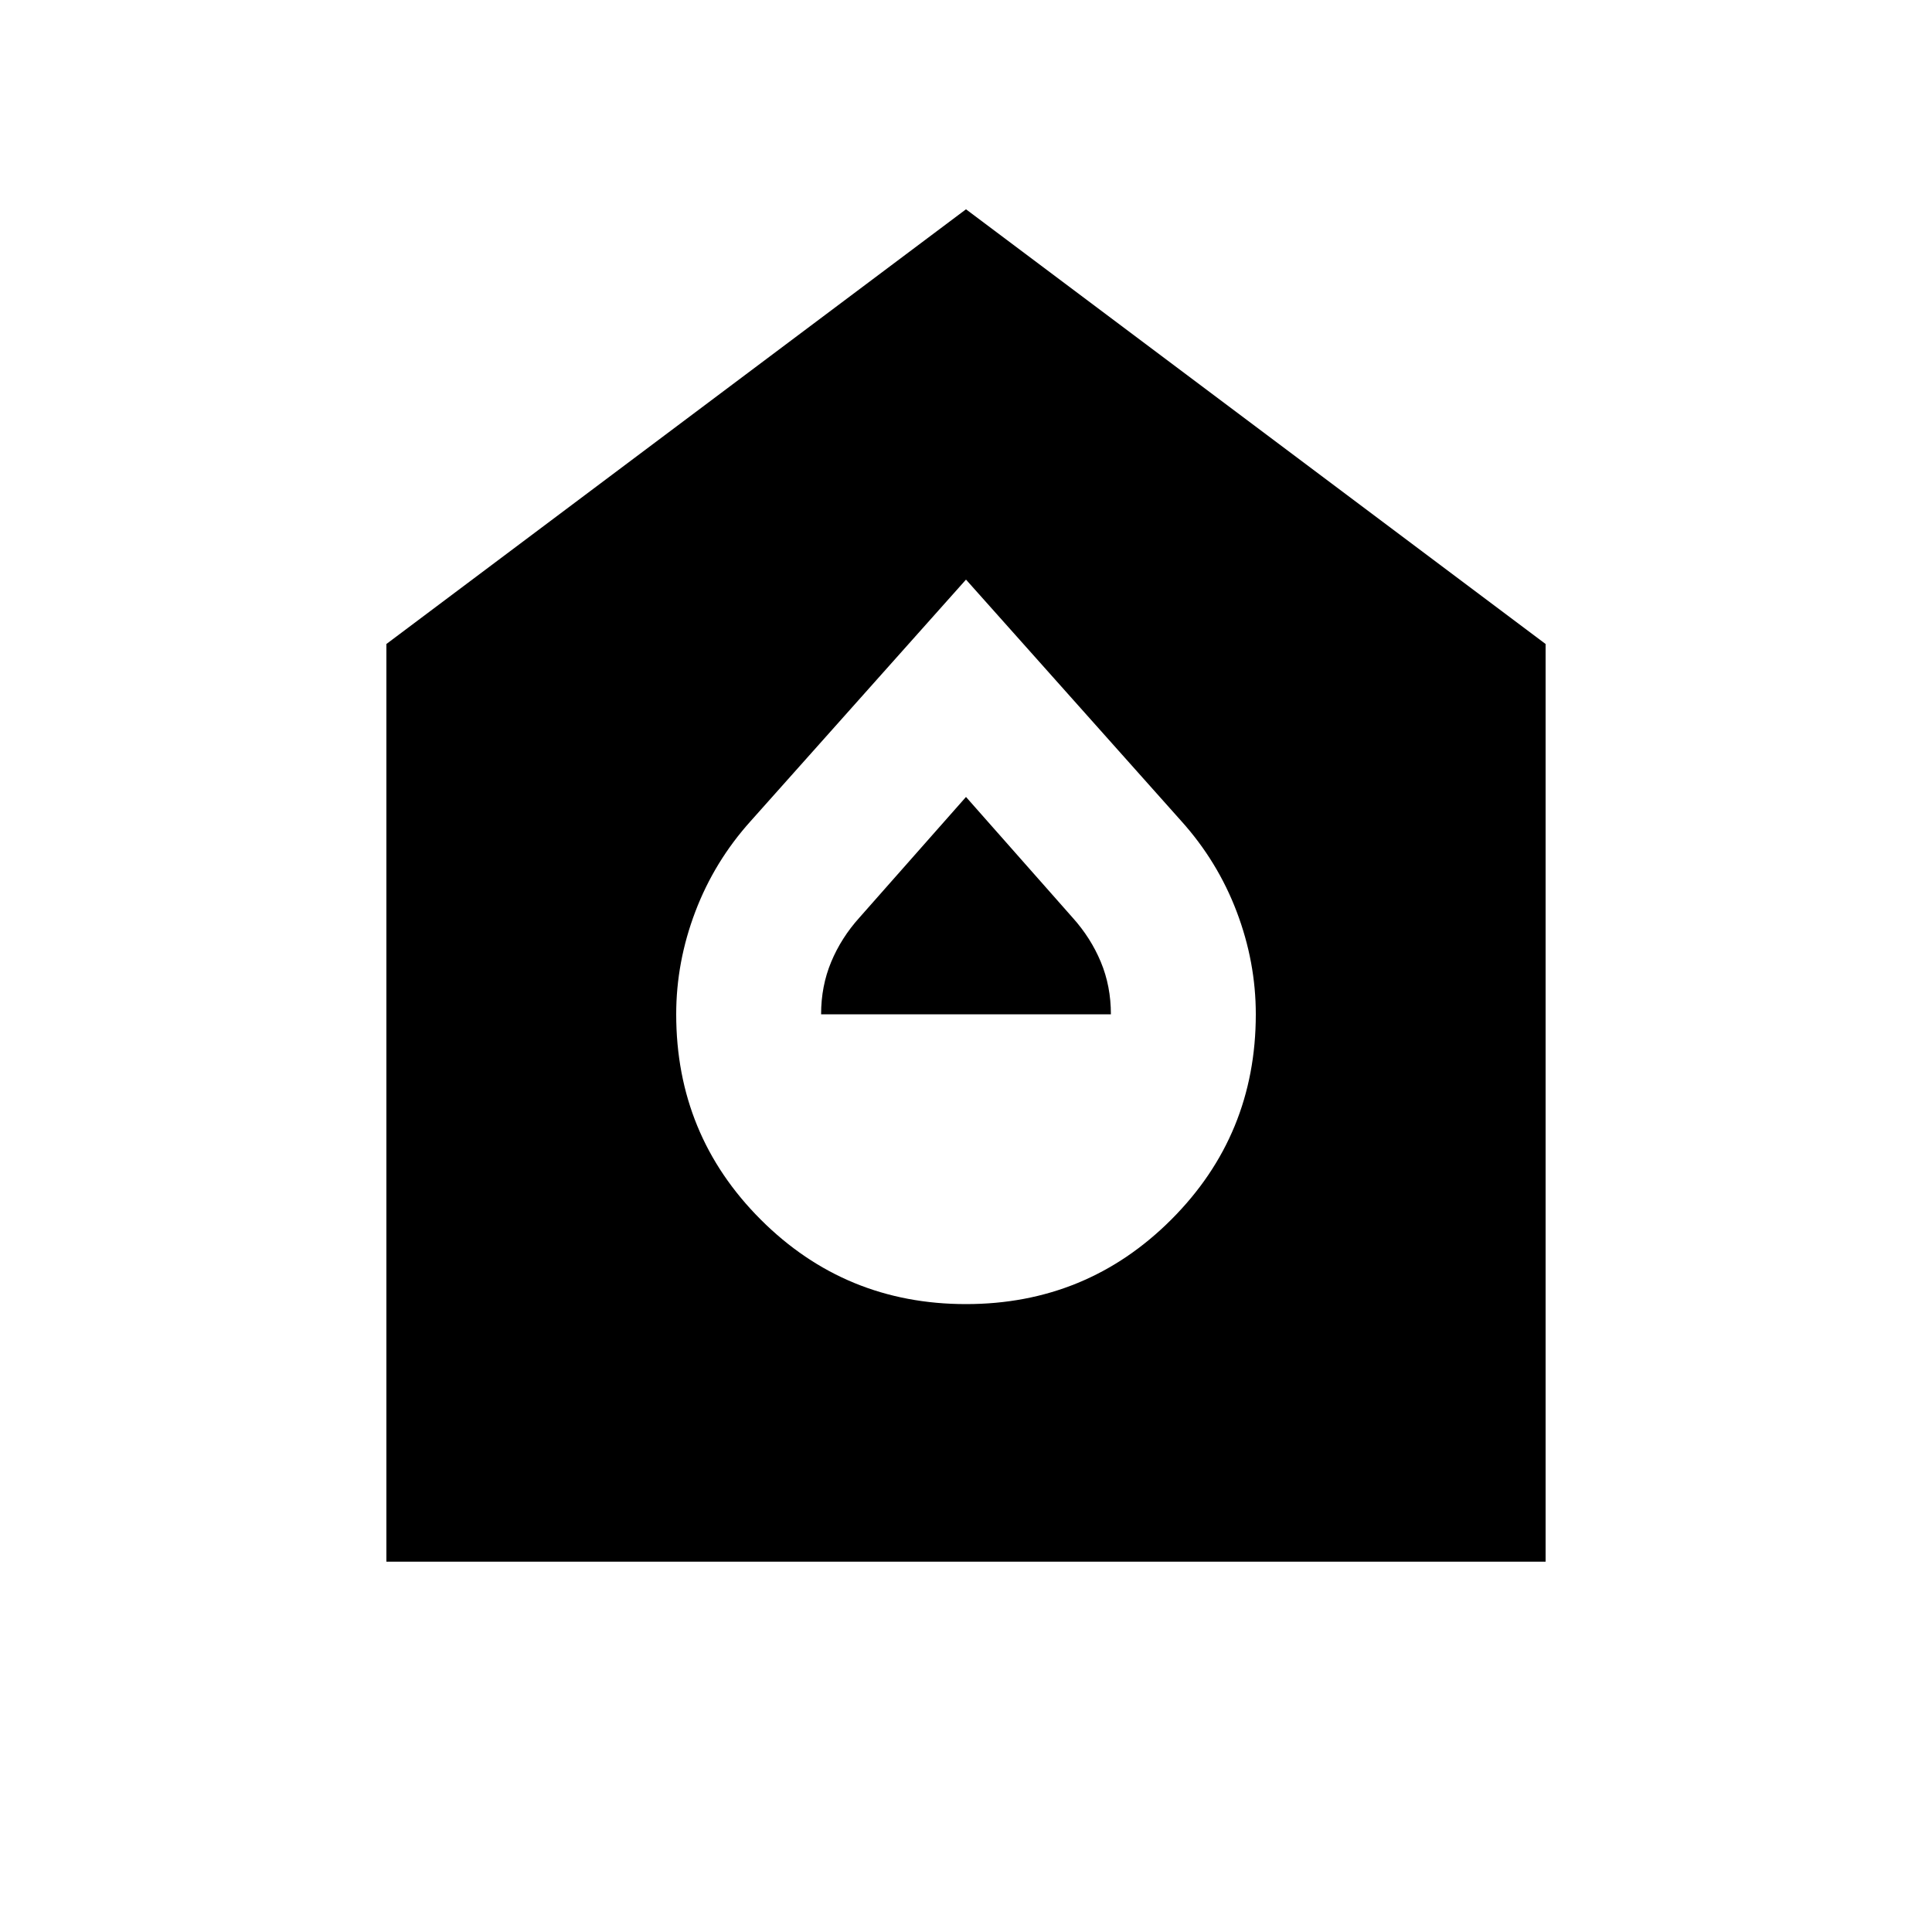 <svg xmlns="http://www.w3.org/2000/svg" height="20" viewBox="0 -960 960 960" width="20"><path d="M480-312q60 0 102-42t42-102q0-26-9.5-51T587-552L480-672 373-552q-18 20-27.5 45t-9.5 51q0 60 42 102t102 42Zm-72-144q0-14 5-26t14-22l53-60 53 60q9 10 14 22t5 26H408ZM192-184v-456l288-216 288 216v456H192Z"/></svg>